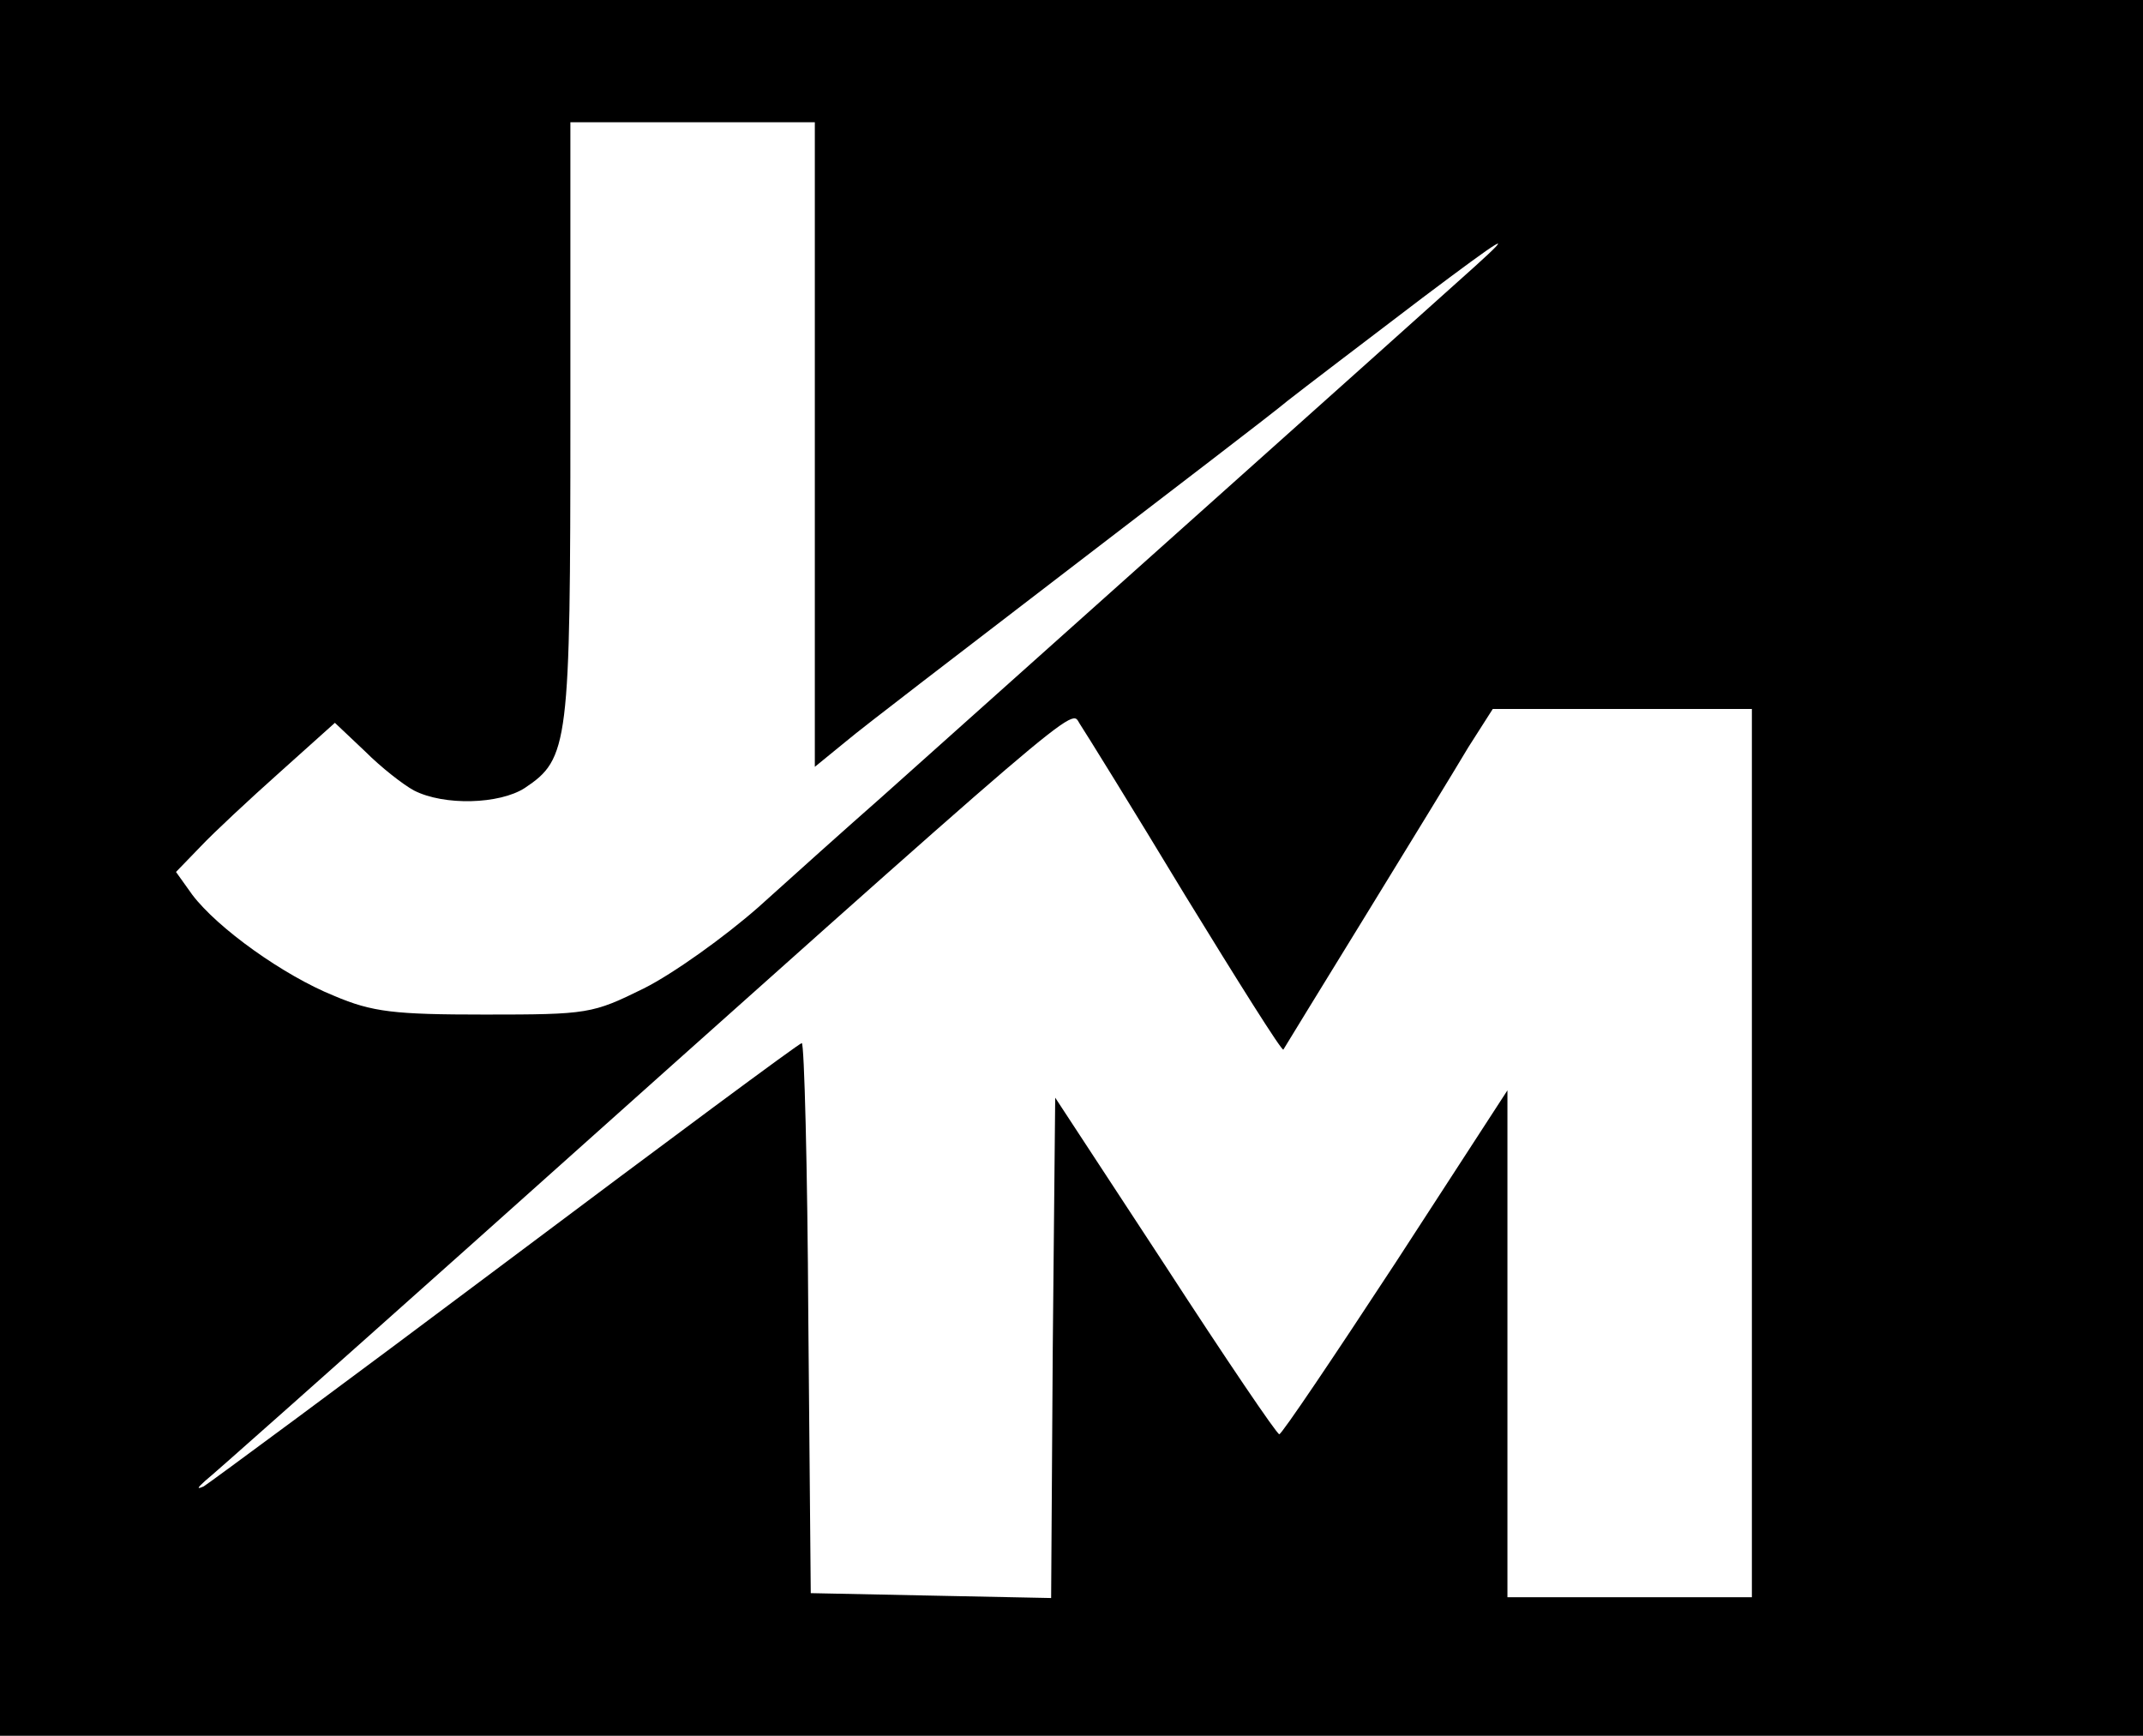 <?xml version="1.0" standalone="no"?>
<!DOCTYPE svg PUBLIC "-//W3C//DTD SVG 20010904//EN"
 "http://www.w3.org/TR/2001/REC-SVG-20010904/DTD/svg10.dtd">
<svg version="1.0" xmlns="http://www.w3.org/2000/svg"
 width="263pt" height="213pt" viewBox="0 0 263 213"
 preserveAspectRatio="xMidYMid meet">

<g transform="translate(0,213) scale(0.1,-0.1)"
fill="#000000" stroke="none">
<path d="M0 1065 l0 -1065 1315 0 1315 0 0 1065 0 1065 -1315 0 -1315 0 0
-1065z m1000 519 l0 -395 38 31 c20 17 143 111 272 210 129 99 251 192 270
208 19 15 94 72 165 126 101 76 116 85 65 39 -72 -65 -614 -549 -729 -652 -41
-36 -109 -97 -150 -134 -42 -37 -105 -82 -141 -100 -63 -31 -68 -32 -195 -32
-111 0 -138 3 -185 23 -62 25 -143 83 -174 124 l-20 28 30 31 c16 17 60 58 97
91 l68 61 37 -35 c20 -20 47 -41 60 -48 37 -19 105 -17 136 3 54 36 56 53 56
452 l0 365 150 0 150 0 0 -396z m454 -552 c65 -106 119 -192 121 -190 1 2 46
75 100 163 54 88 111 181 127 208 l30 47 159 0 159 0 0 -545 0 -545 -150 0
-150 0 0 311 0 311 -137 -211 c-76 -116 -140 -211 -143 -211 -3 0 -66 93 -140
207 l-135 206 -3 -307 -2 -307 -148 3 -147 3 -3 337 c-1 186 -5 338 -8 338 -3
0 -166 -121 -362 -268 -196 -147 -364 -271 -372 -276 -9 -4 -8 -2 2 7 9 7 153
135 320 284 773 691 741 663 753 645 6 -9 65 -104 129 -210z"/>
</g>
</svg>
